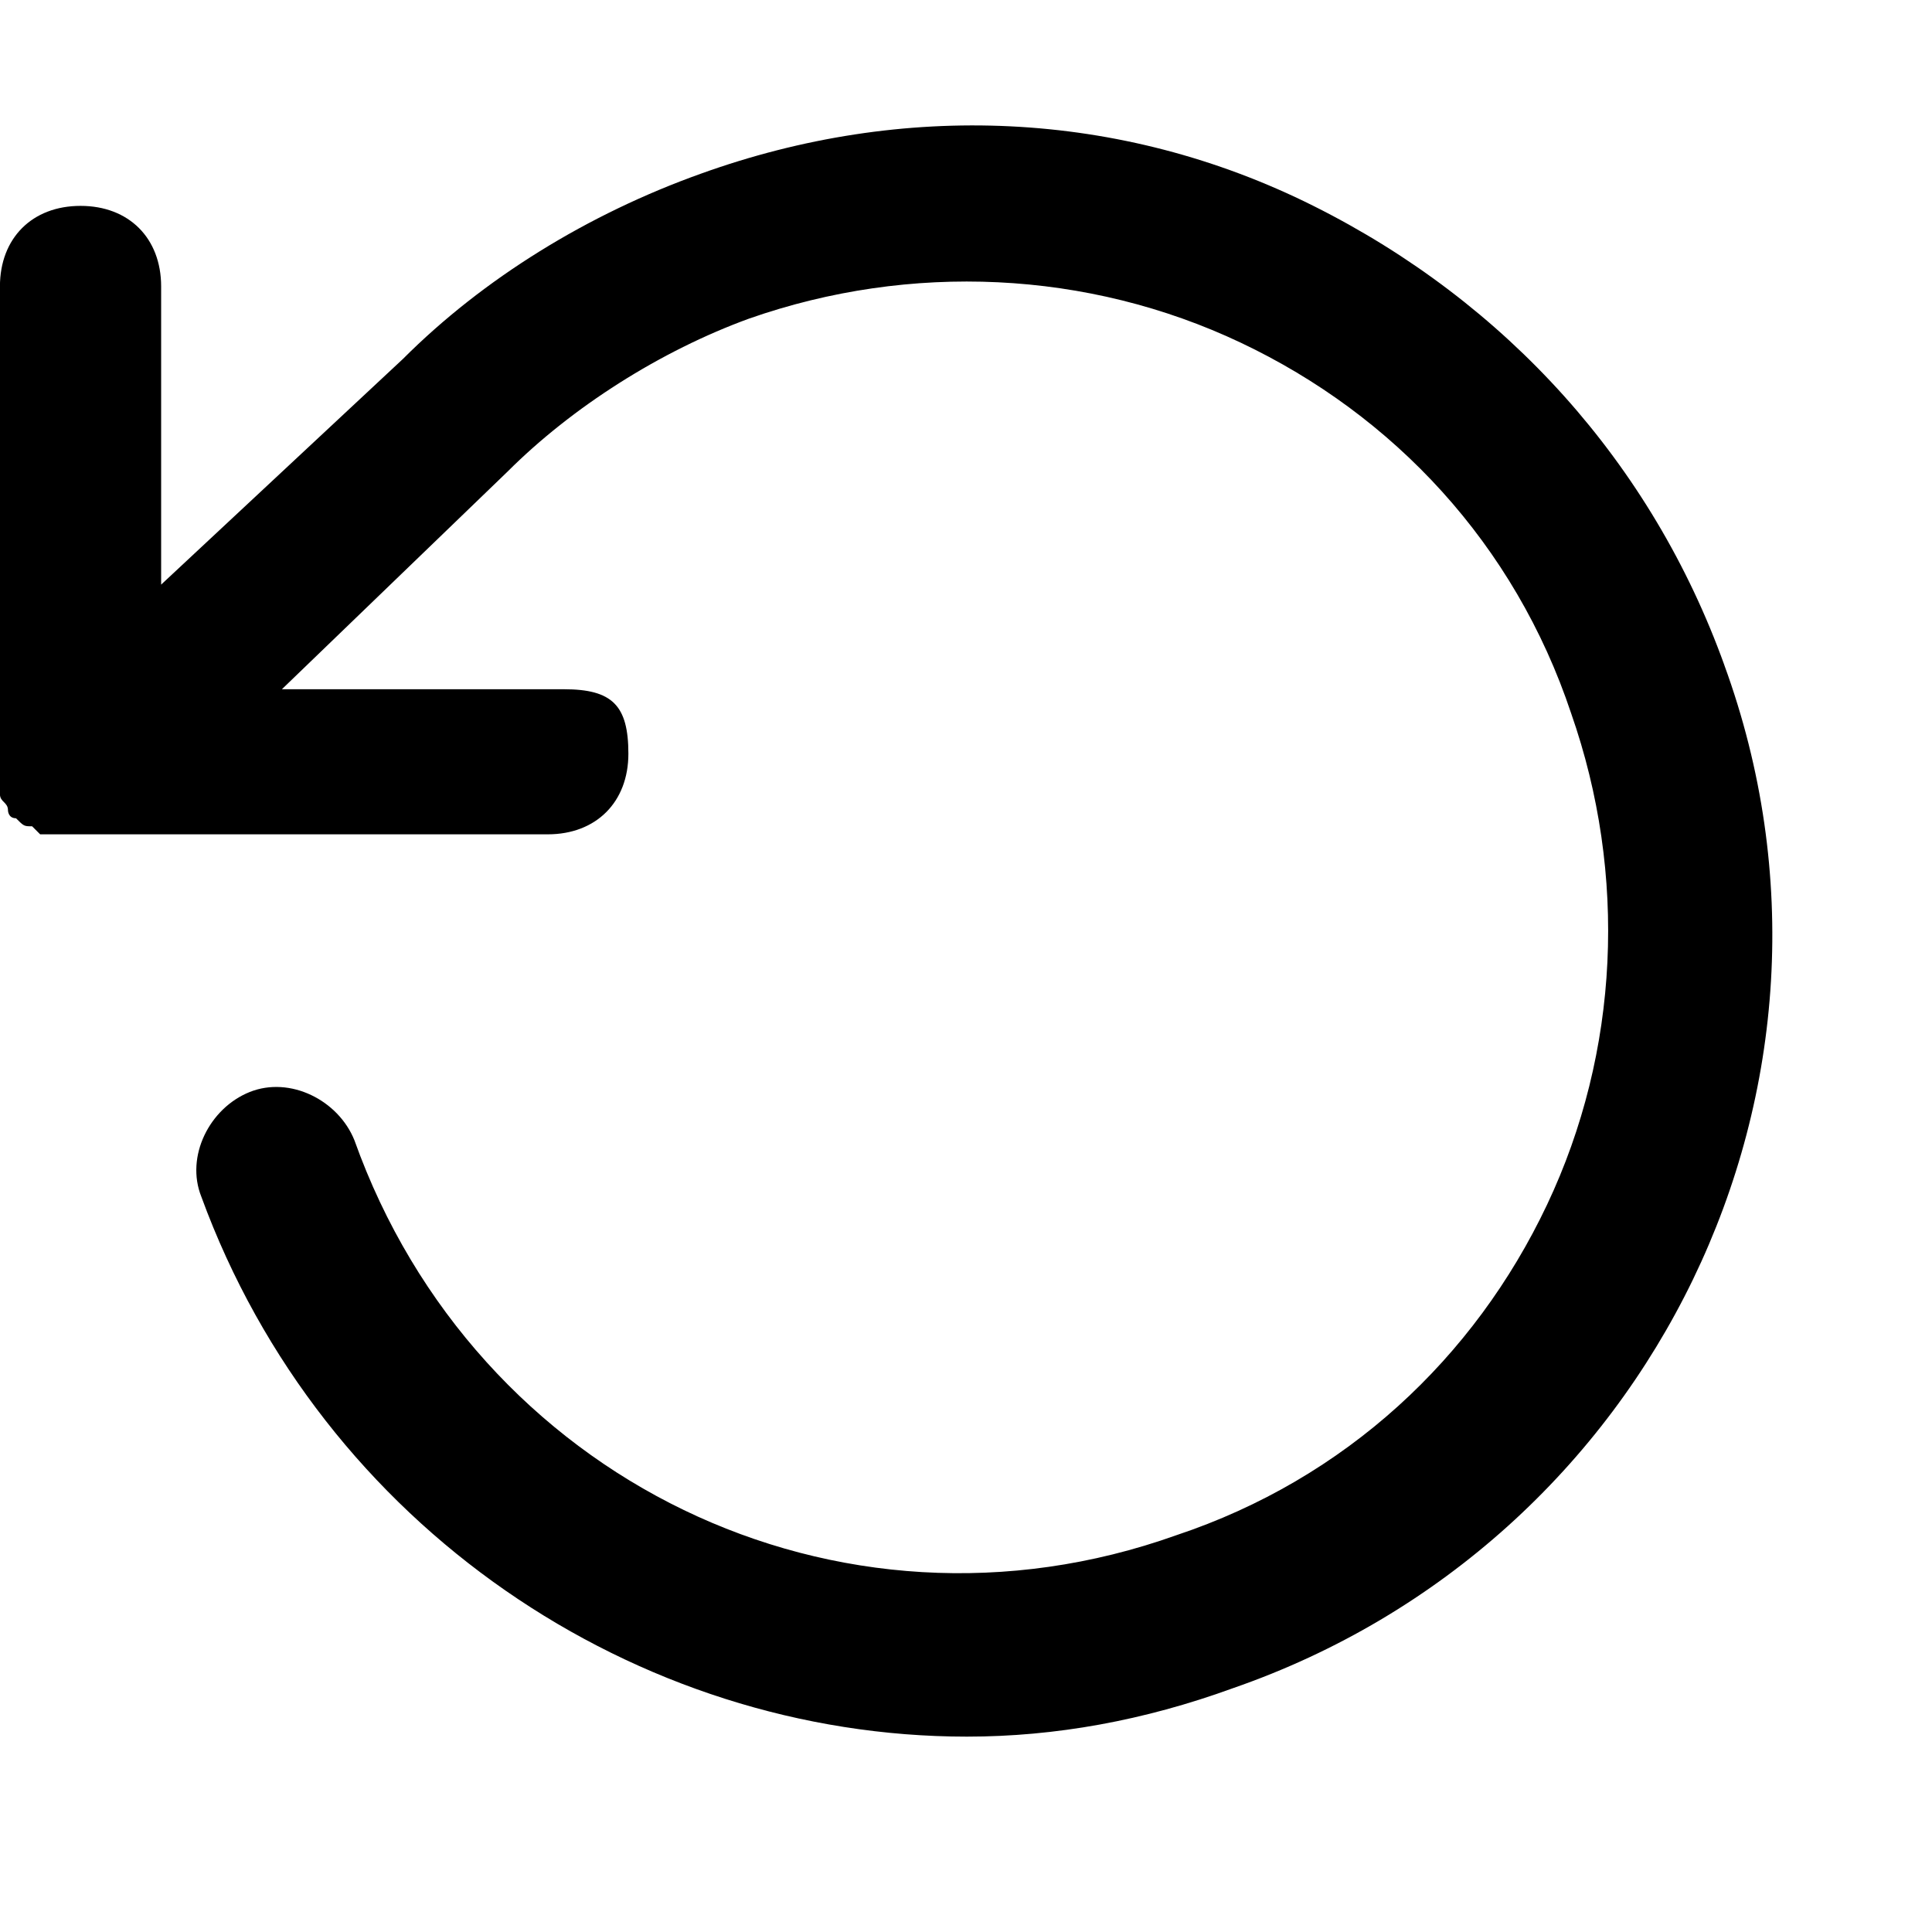 <svg xmlns="http://www.w3.org/2000/svg" width="32" height="32" viewBox="0 0 32 32"><title>rotate-ccw</title><path d="M28.561 11.017C27.36 7.68 24.957 5.011 21.754 3.41s-6.807-1.735-10.143-.534c-1.868.667-3.604 1.735-4.938 3.07L2.669 9.683V4.745c0-.801-.534-1.335-1.335-1.335s-1.335.534-1.335 1.335v8.408c0 .133.133.133.133.267 0 0 0 .133.133.133.133.133.133.133.267.133l.133.133h8.408c.801 0 1.335-.534 1.335-1.335s-.267-1.068-1.068-1.068H4.669l3.737-3.604c1.068-1.068 2.536-2.002 4.004-2.536 2.669-.934 5.605-.801 8.141.4s4.538 3.337 5.472 6.139c.934 2.669.801 5.605-.4 8.141s-3.337 4.538-6.139 5.472c-5.605 2.002-11.611-.934-13.613-6.54-.267-.667-1.068-1.068-1.735-.801s-1.068 1.068-.801 1.735c2.002 5.472 7.207 8.942 12.679 8.942 1.468 0 2.936-.267 4.404-.801 6.94-2.402 10.677-10.01 8.141-16.95z"/></svg>